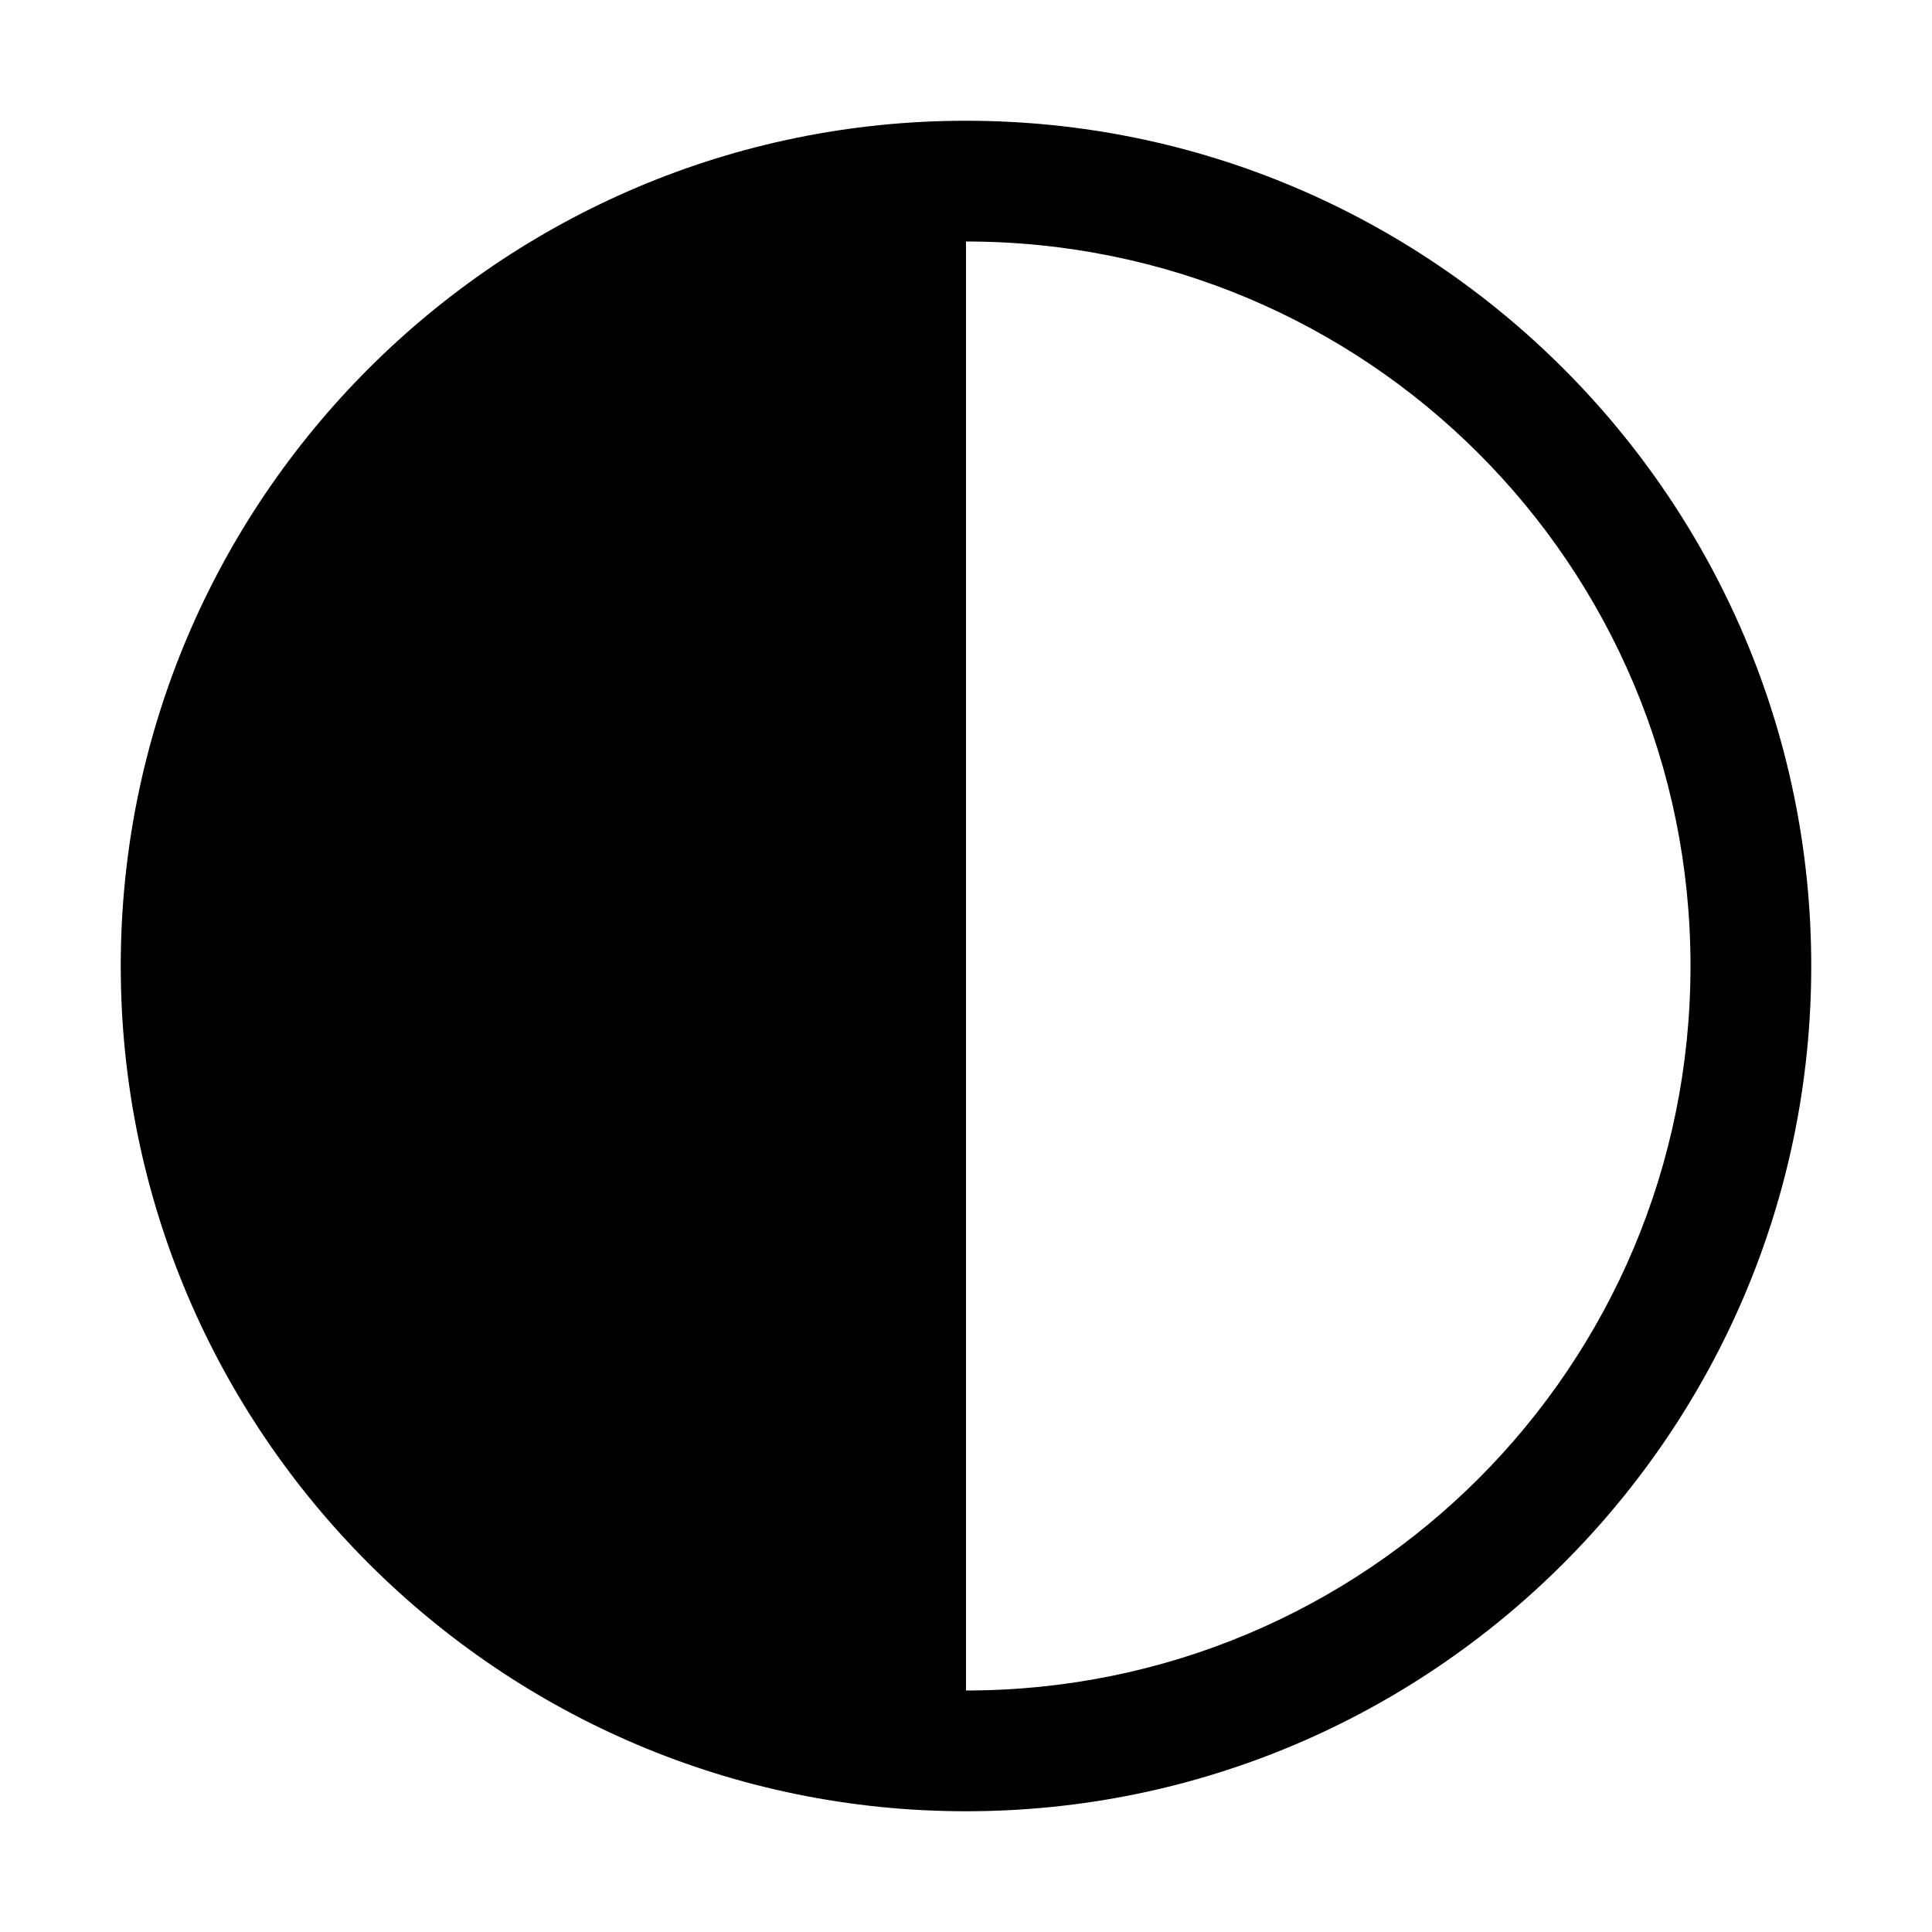 <svg xmlns="http://www.w3.org/2000/svg" width="512" height="512" viewBox="0 0 512 512"><path d="M256 32C132.478 32 32 132.478 32 256s100.478 224 224 224 224-100.478 224-224S379.522 32 256 32zm0 32c106.228 0 192 85.772 192 192s-85.772 192-192 192z"/></svg>